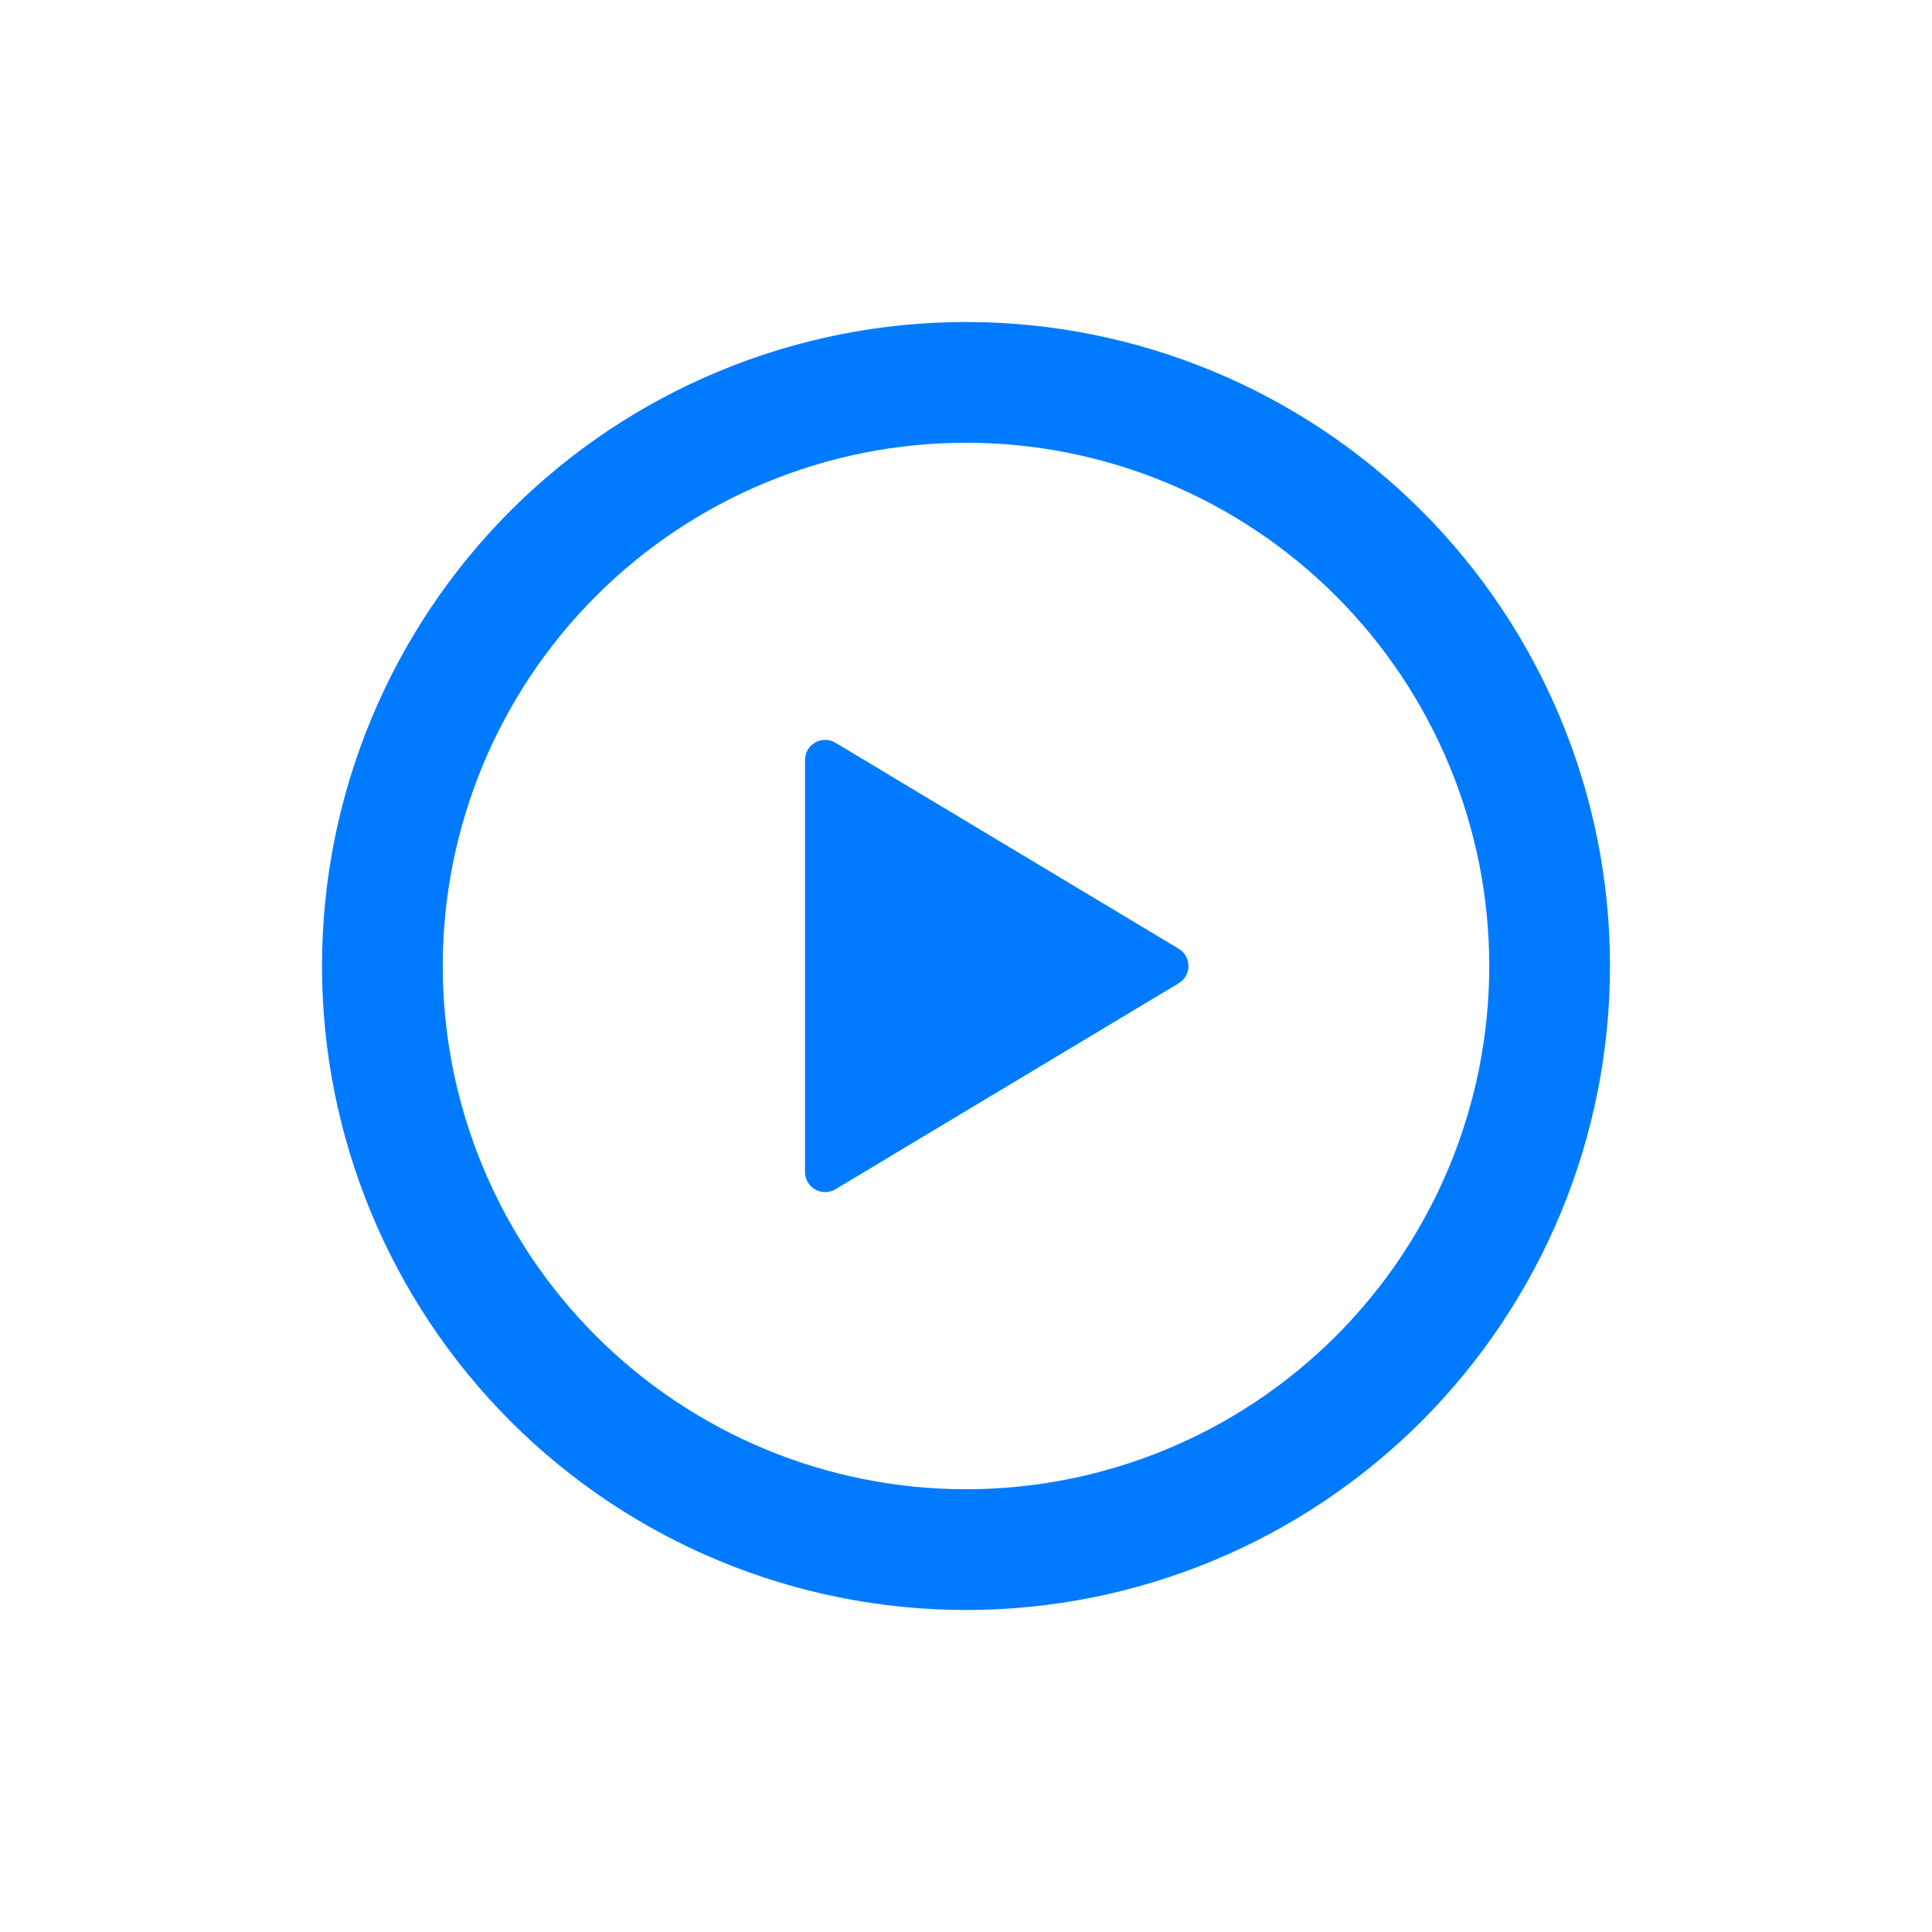 <svg width="48" height="48" viewBox="0 0 48 48" fill="none" xmlns="http://www.w3.org/2000/svg">
<path d="M24 8C28.244 8 32.313 9.686 35.314 12.686C38.314 15.687 40 19.756 40 24C40 28.244 38.314 32.313 35.314 35.314C32.313 38.314 28.244 40 24 40C19.756 40 15.687 38.314 12.686 35.314C9.686 32.313 8 28.244 8 24C8 19.756 9.686 15.687 12.686 12.686C15.687 9.686 19.756 8 24 8ZM11 24C11 27.448 12.37 30.754 14.808 33.192C17.246 35.63 20.552 37 24 37C27.448 37 30.754 35.63 33.192 33.192C35.63 30.754 37 27.448 37 24C37 20.552 35.63 17.246 33.192 14.808C30.754 12.37 27.448 11 24 11C20.552 11 17.246 12.37 14.808 14.808C12.37 17.246 11 20.552 11 24ZM20.758 18.454L29.286 23.572C29.36 23.616 29.421 23.679 29.463 23.754C29.505 23.829 29.527 23.914 29.527 24C29.527 24.086 29.505 24.171 29.463 24.246C29.421 24.321 29.36 24.384 29.286 24.428L20.758 29.546C20.682 29.592 20.596 29.616 20.507 29.618C20.419 29.619 20.331 29.597 20.254 29.553C20.177 29.51 20.113 29.446 20.068 29.37C20.024 29.294 20 29.206 20 29.118V18.884C20 18.795 20.023 18.708 20.067 18.631C20.112 18.555 20.176 18.491 20.253 18.447C20.33 18.404 20.418 18.381 20.506 18.382C20.595 18.384 20.682 18.408 20.758 18.454Z" fill="#007BFF"/>
</svg>
